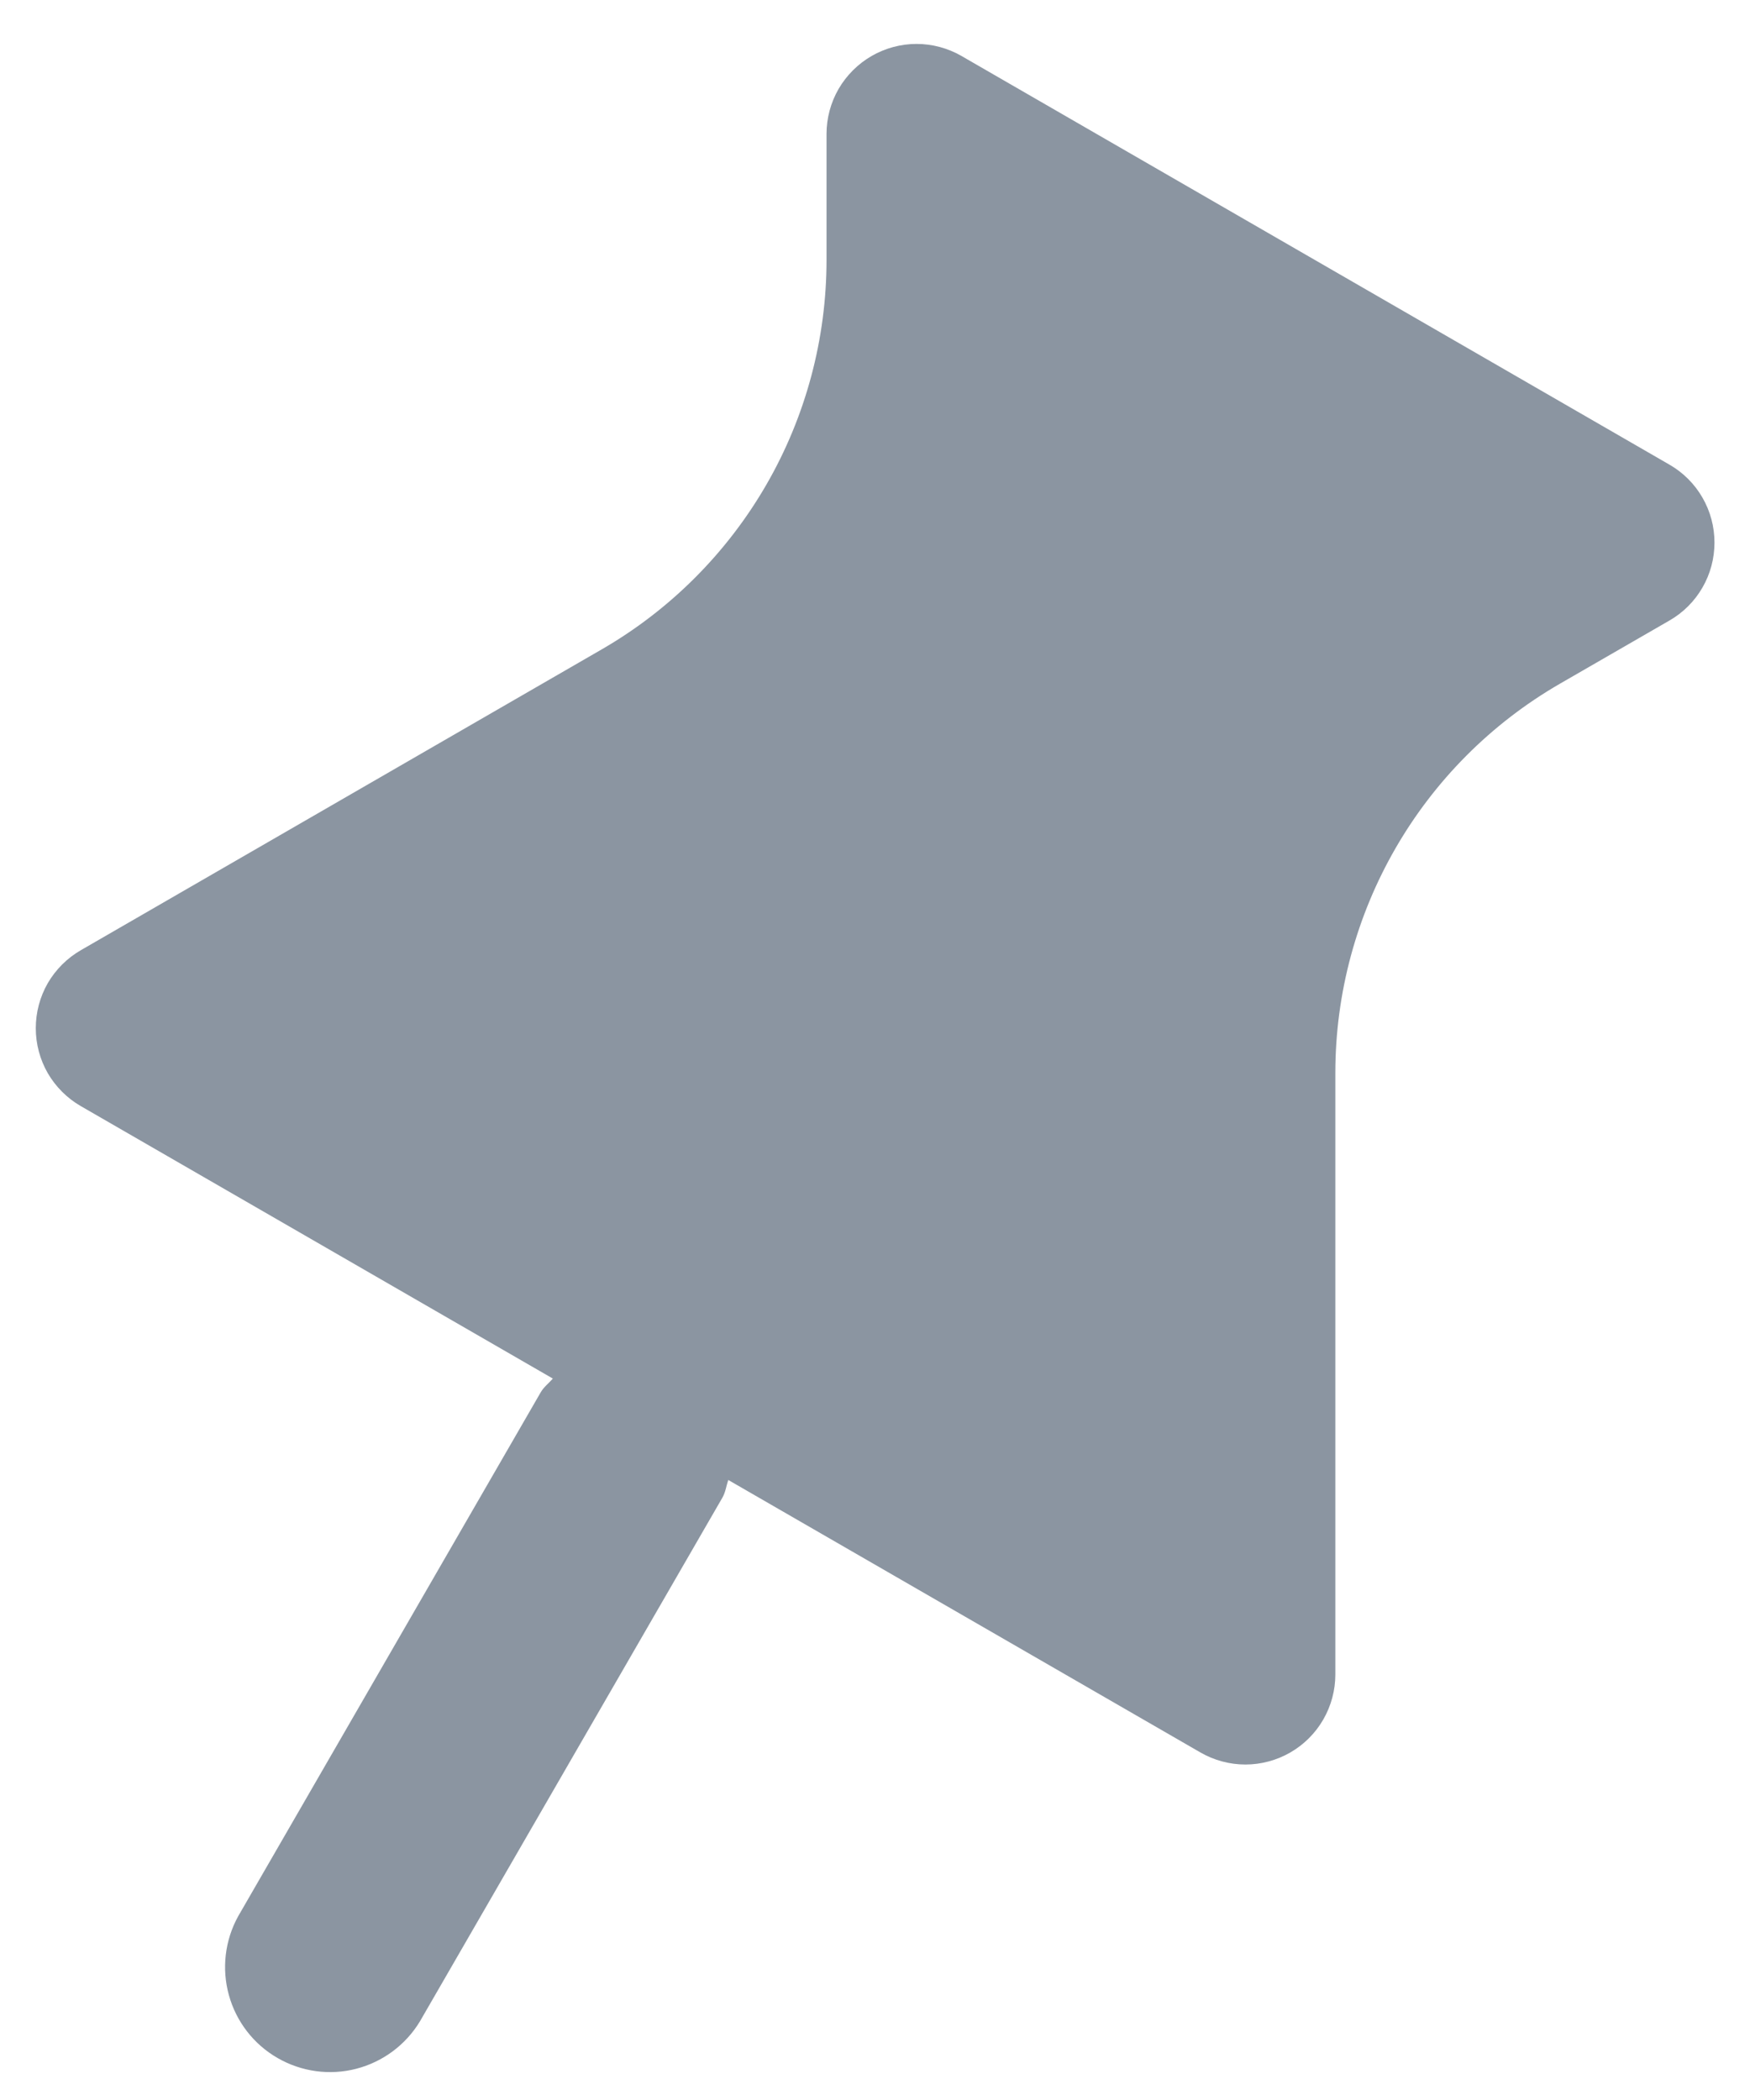 <svg width="20" height="24" viewBox="0 0 20 24" fill="none" xmlns="http://www.w3.org/2000/svg">
<path fill-rule="evenodd" clip-rule="evenodd" d="M10.989 0.64C10.833 0.55 10.655 0.502 10.475 0.502C10.294 0.502 10.117 0.55 9.961 0.64C9.805 0.73 9.675 0.86 9.584 1.016C9.494 1.172 9.446 1.35 9.446 1.53V2.97C9.446 3.872 9.209 4.759 8.758 5.54C8.306 6.322 7.657 6.971 6.876 7.422L0.923 10.86C0.767 10.95 0.637 11.08 0.546 11.236C0.456 11.393 0.409 11.57 0.409 11.751C0.409 11.931 0.456 12.108 0.546 12.265C0.637 12.421 0.767 12.551 0.923 12.641L6.318 15.755C6.271 15.81 6.214 15.851 6.178 15.915L2.722 21.9C2.57 22.175 2.532 22.499 2.616 22.802C2.7 23.105 2.899 23.363 3.172 23.52C3.444 23.677 3.767 23.722 4.072 23.643C4.376 23.564 4.638 23.369 4.8 23.1L8.256 17.116C8.293 17.051 8.3 16.981 8.323 16.914L13.719 20.028C13.875 20.118 14.053 20.166 14.233 20.166C14.413 20.166 14.591 20.118 14.747 20.028C14.903 19.938 15.033 19.808 15.123 19.652C15.213 19.496 15.261 19.318 15.261 19.138V12.264C15.261 10.427 16.24 8.73 17.831 7.812L19.079 7.092C19.236 7.002 19.366 6.872 19.456 6.716C19.547 6.559 19.594 6.382 19.594 6.201C19.594 6.02 19.547 5.843 19.456 5.686C19.366 5.53 19.236 5.4 19.079 5.31L10.989 0.64Z" fill="#8B95A1"/>
</svg>
